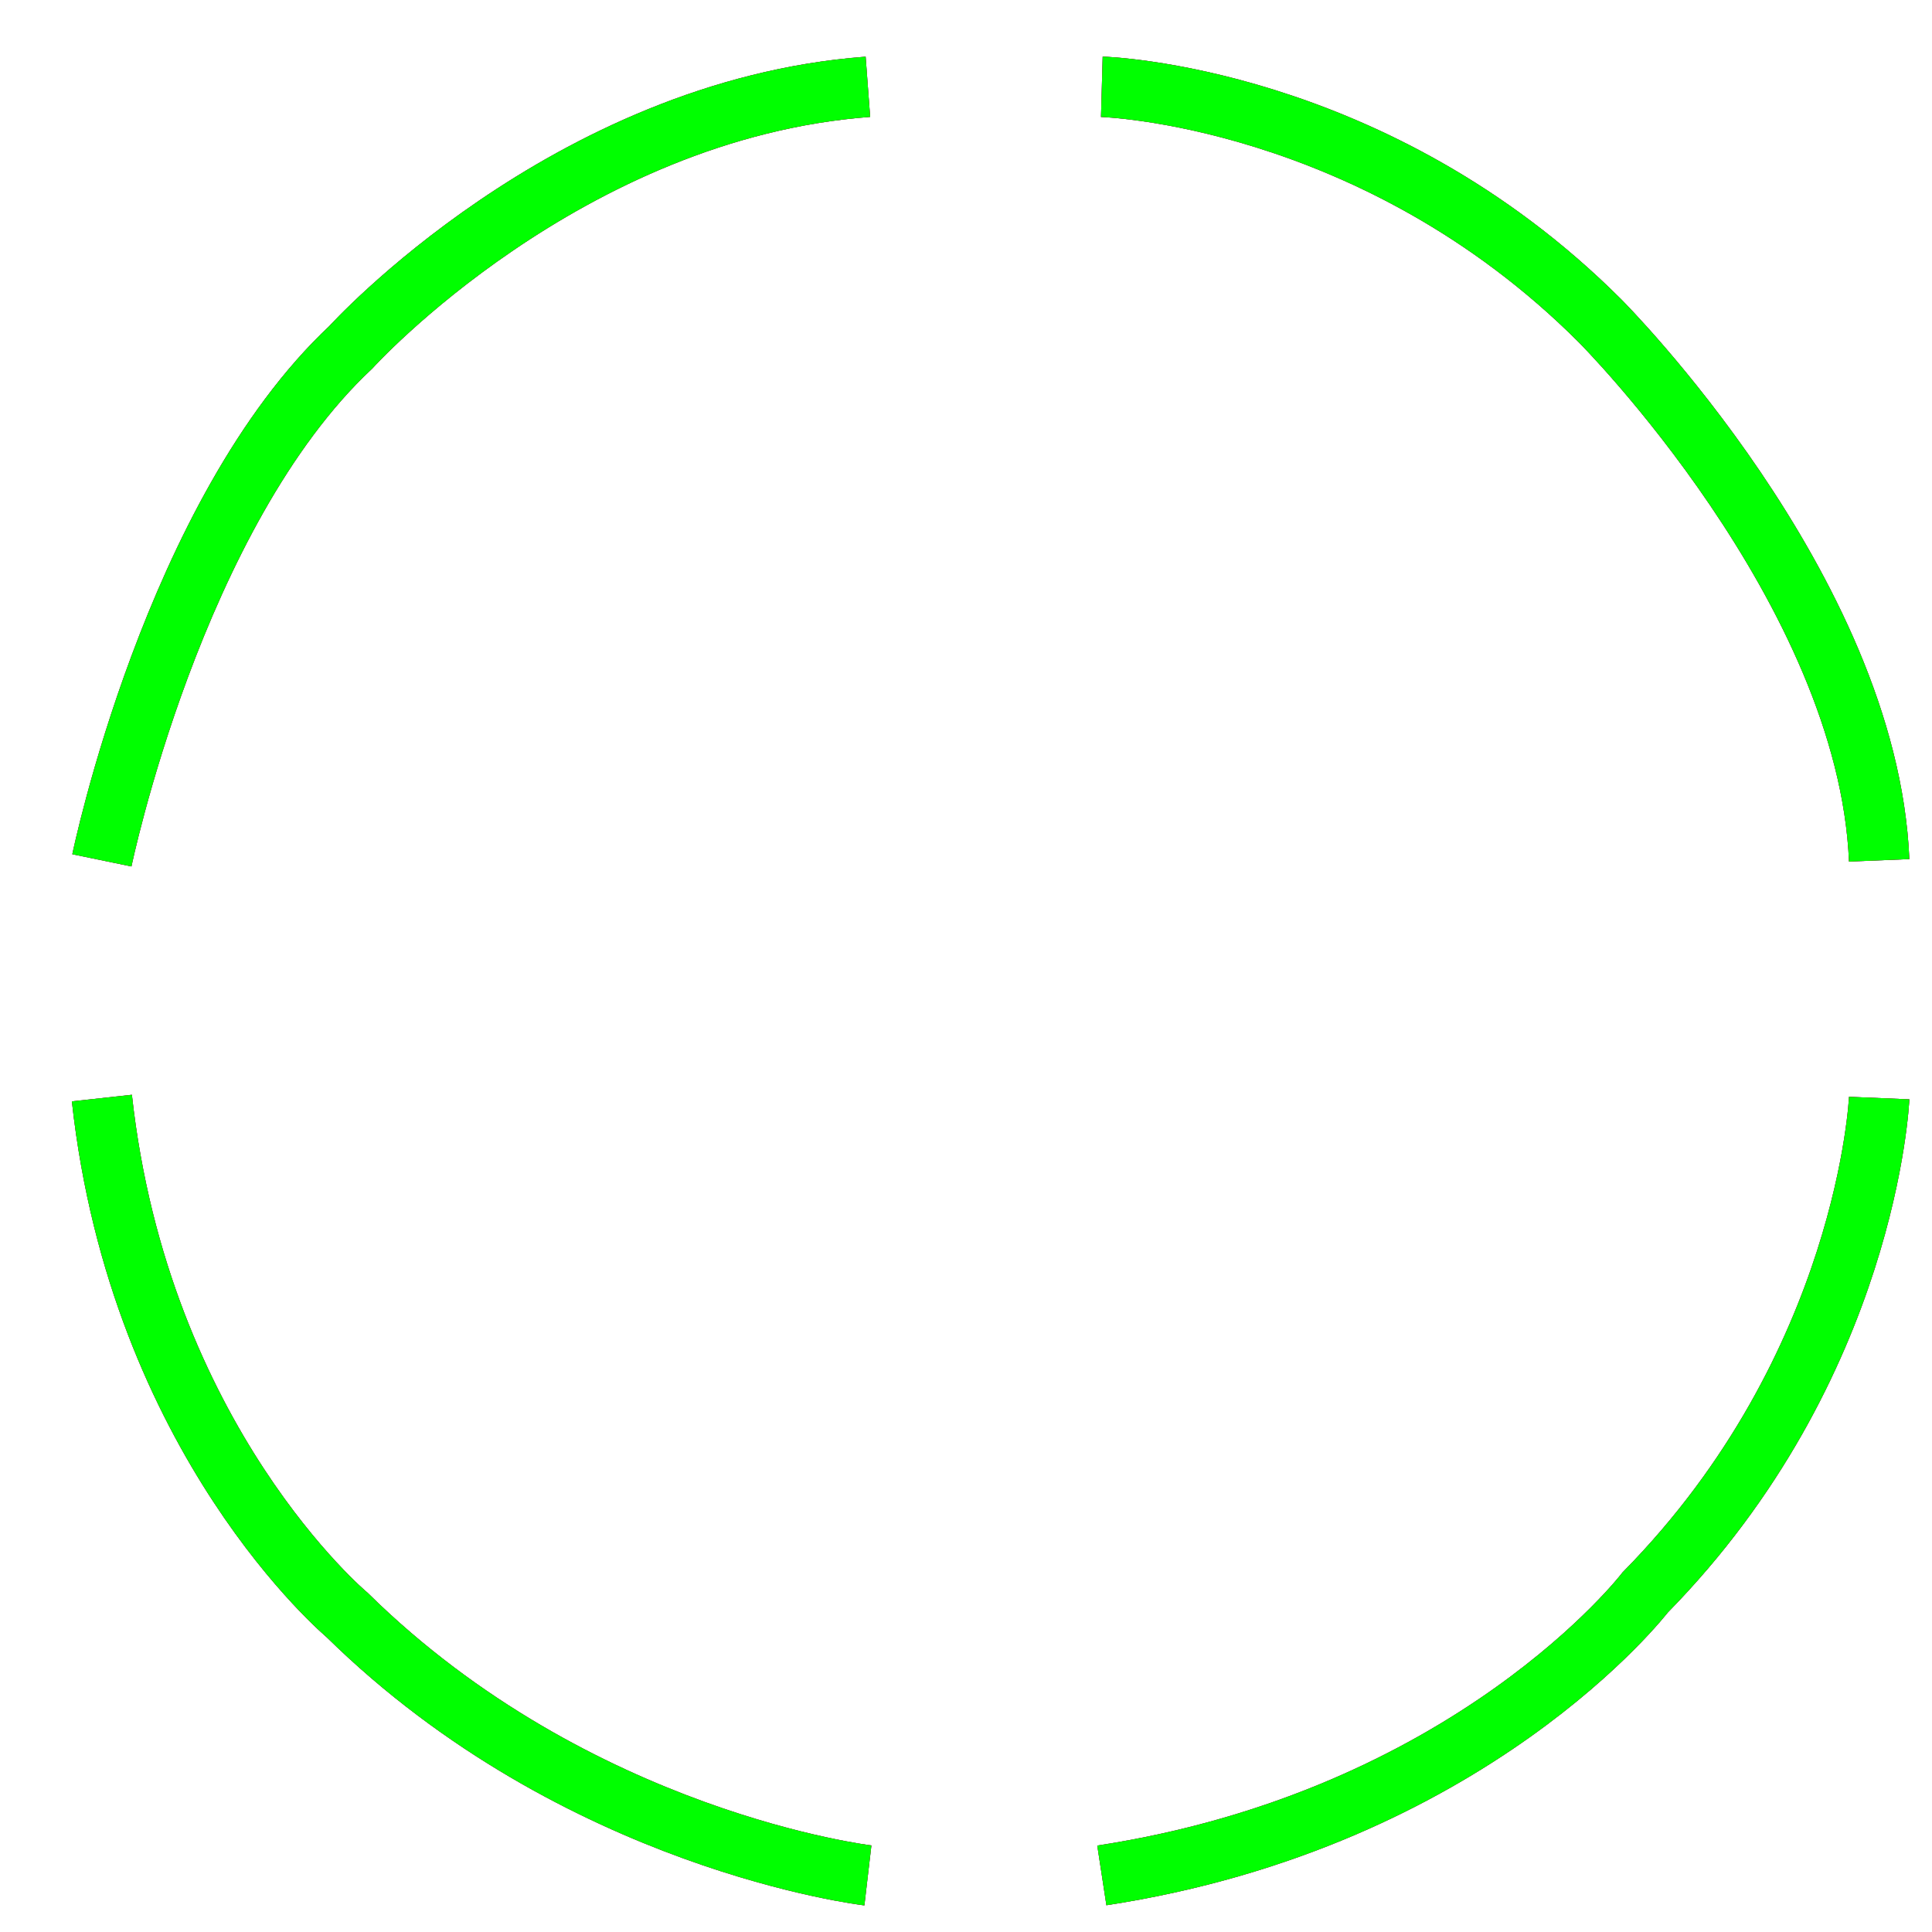 <?xml version="1.0" encoding="utf-8"?>
<!-- Generator: Adobe Illustrator 14.0.0, SVG Export Plug-In . SVG Version: 6.00 Build 43363)  -->
<!DOCTYPE svg PUBLIC "-//W3C//DTD SVG 1.1//EN" "http://www.w3.org/Graphics/SVG/1.1/DTD/svg11.dtd">
<svg version="1.1" id="图层_1" xmlns="http://www.w3.org/2000/svg" xmlns:xlink="http://www.w3.org/1999/xlink" x="0px" y="0px"
	 width="64px" height="64px" viewBox="0 0 64 64" enable-background="new 0 0 64 64" xml:space="preserve">
<g id="Blue">
	<path fill="none" stroke="#0000FF" stroke-width="2" d="M36.5,2.875c0,0,9,0.25,16.5,7.75c0,0,8.875,8.875,9.25,17.875"/>
	<path fill="none" stroke="#0000FF" stroke-width="2" d="M62.25,36.375c0,0-0.375,8.875-7.75,16.375c0,0-5.75,7.5-18,9.375"/>
	<path fill="none" stroke="#0000FF" stroke-width="2" d="M28.75,62.125c0,0-9.625-1.125-17.25-8.625c0,0-6.875-5.75-8.125-17.125"/>
	<path fill="none" stroke="#0000FF" stroke-width="2" d="M3.375,28.5c0,0,2.375-11.5,8.25-17c0,0,7.125-7.875,17.125-8.625"/>
</g>
<g id="Red">
	<path fill="none" stroke="#FF0000" stroke-width="2" d="M36.5,2.875c0,0,9,0.25,16.5,7.75c0,0,8.875,8.875,9.25,17.875"/>
	<path fill="none" stroke="#FF0000" stroke-width="2" d="M62.25,36.375c0,0-0.375,8.875-7.75,16.375c0,0-5.75,7.5-18,9.375"/>
	<path fill="none" stroke="#FF0000" stroke-width="2" d="M28.75,62.125c0,0-9.625-1.125-17.25-8.625c0,0-6.875-5.75-8.125-17.125"/>
	<path fill="none" stroke="#FF0000" stroke-width="2" d="M3.375,28.5c0,0,2.375-11.5,8.25-17c0,0,7.125-7.875,17.125-8.625"/>
</g>
<g id="White">
	<path fill="none" stroke="#00FF00" stroke-width="2" d="M36.5,2.875c0,0,9,0.25,16.5,7.75c0,0,8.875,8.875,9.25,17.875"/>
	<path fill="none" stroke="#00FF00" stroke-width="2" d="M62.25,36.375c0,0-0.375,8.875-7.75,16.375c0,0-5.75,7.5-18,9.375"/>
	<path fill="none" stroke="#00FF00" stroke-width="2" d="M28.75,62.125c0,0-9.625-1.125-17.25-8.625c0,0-6.875-5.75-8.125-17.125"/>
	<path fill="none" stroke="#00FF00" stroke-width="2" d="M3.375,28.5c0,0,2.375-11.5,8.25-17c0,0,7.125-7.875,17.125-8.625"/>
</g>
</svg>
